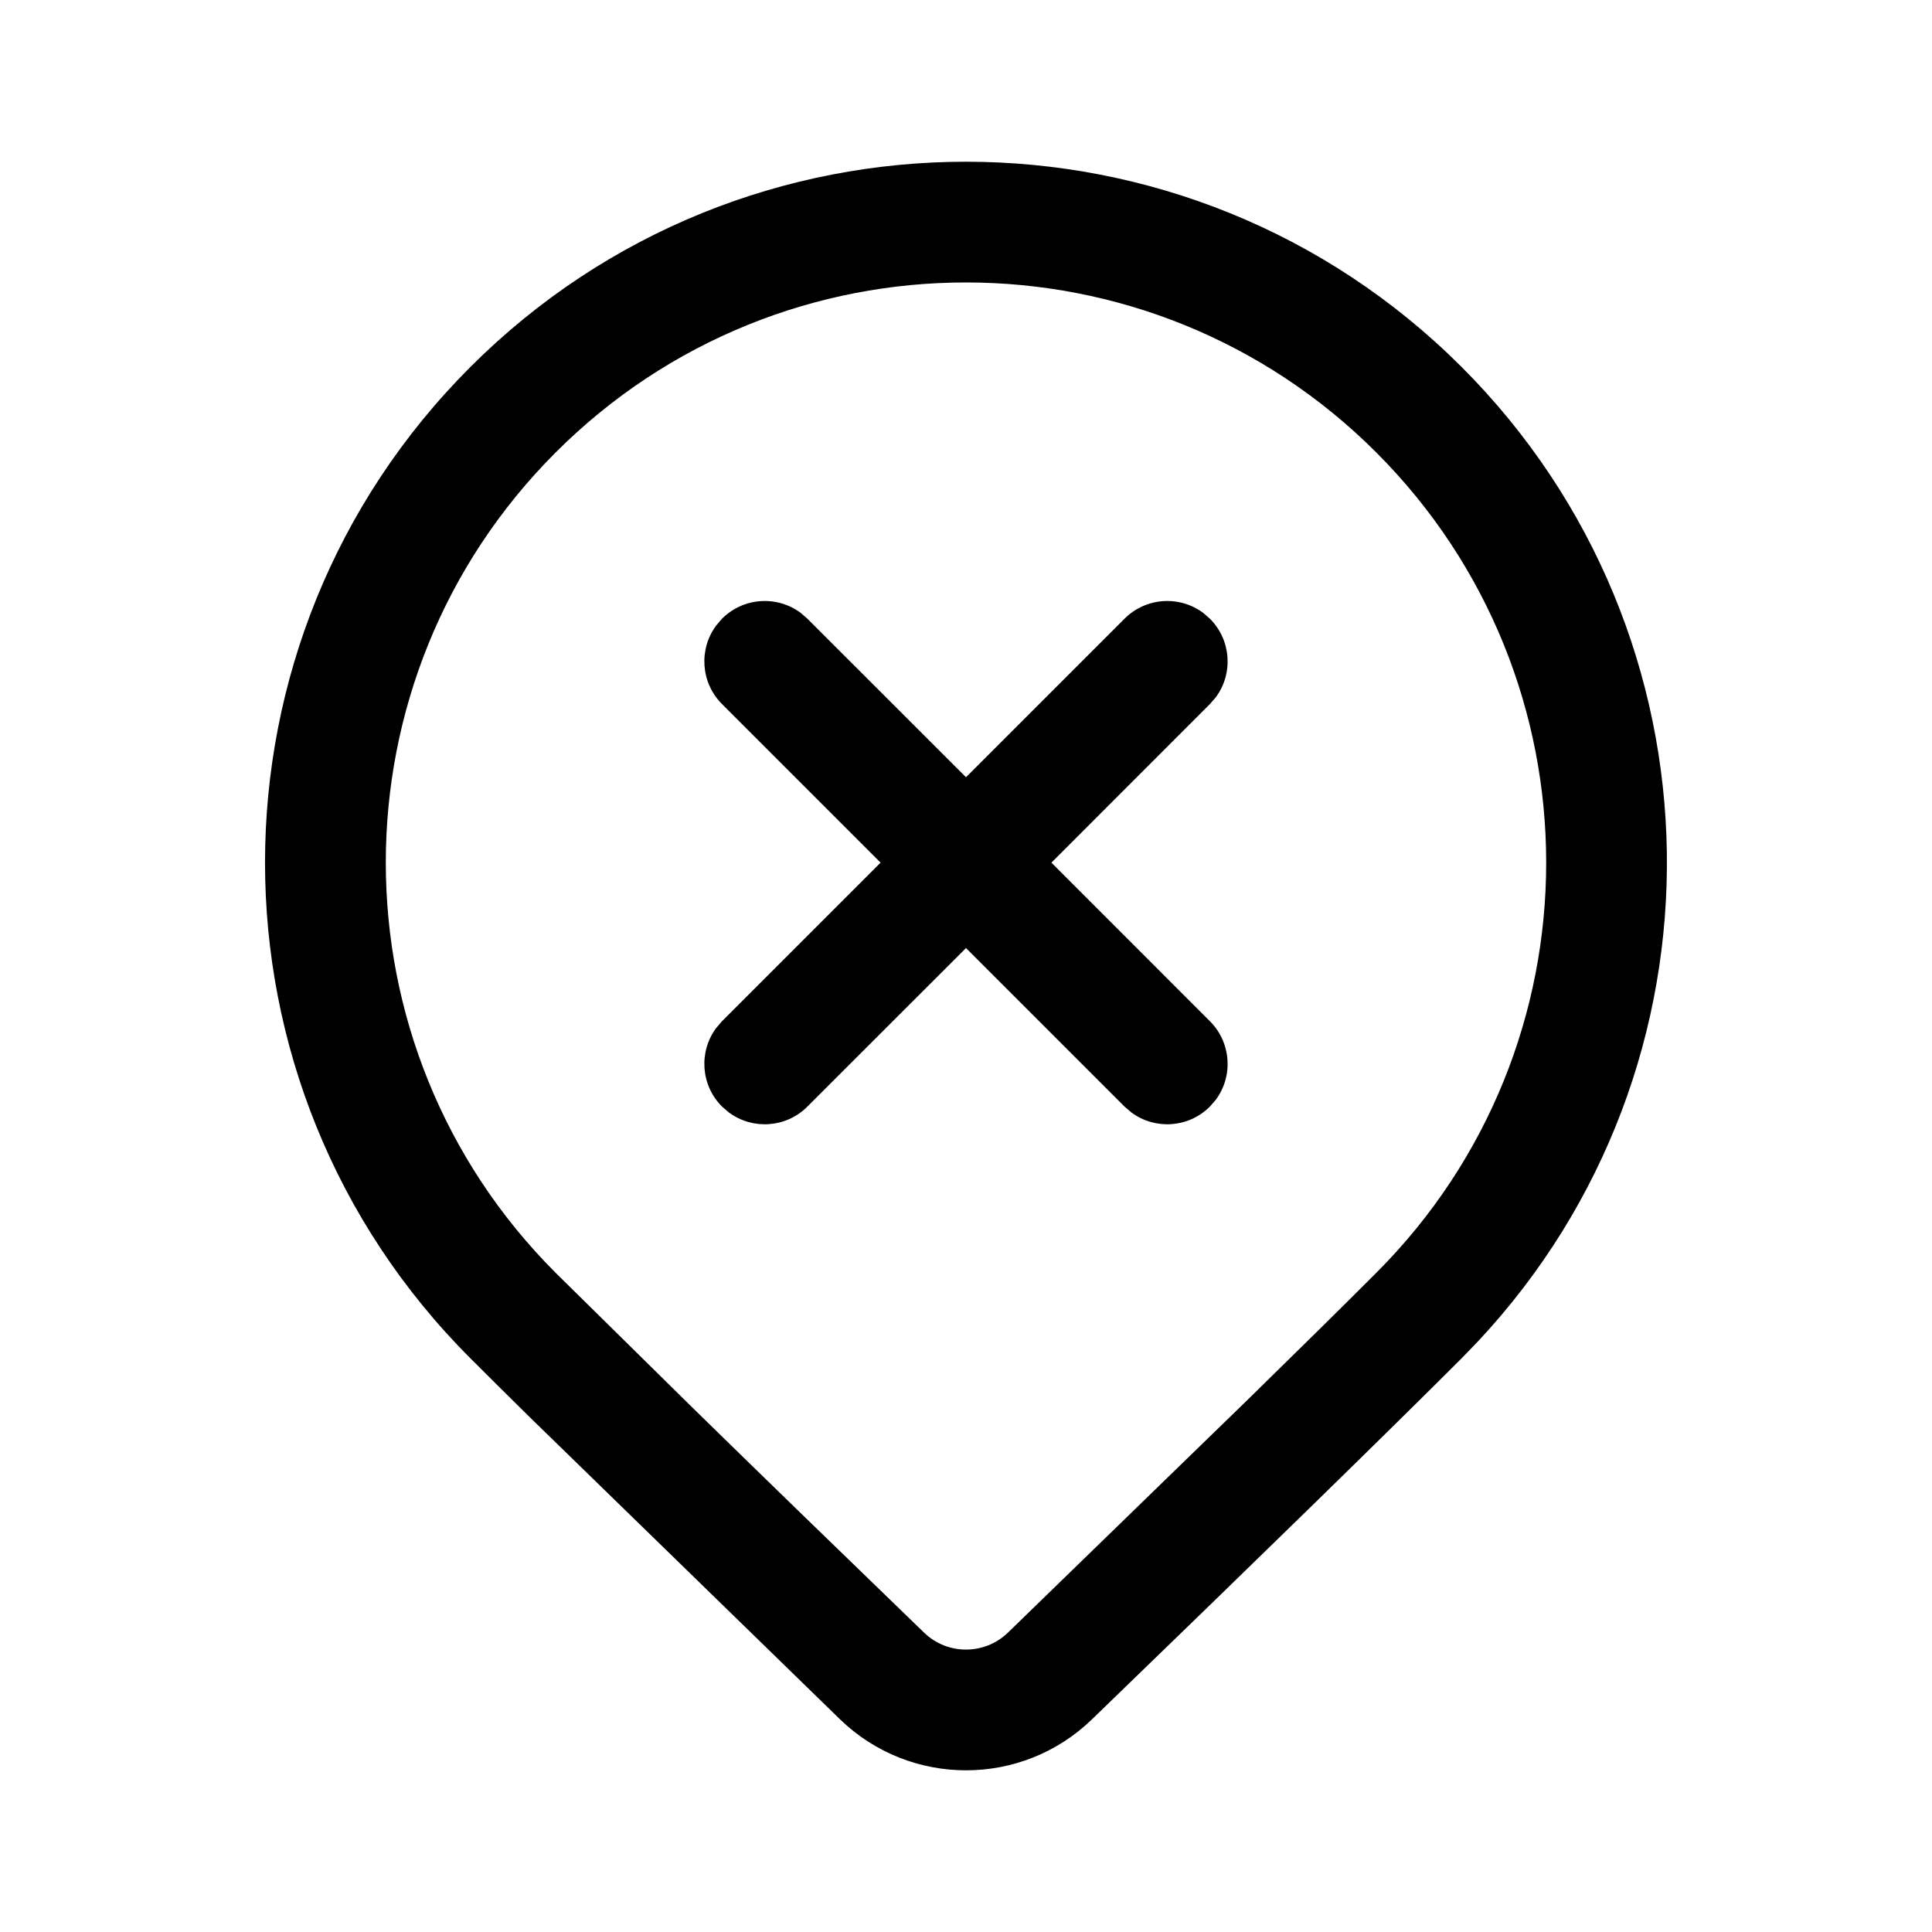 <svg  viewBox="0 0 24 24" fill="none" xmlns="http://www.w3.org/2000/svg">
<path d="M5.843 4.559C9.243 1.159 14.756 1.159 18.157 4.559C21.489 7.891 21.556 13.253 18.357 16.666L18.157 16.873C17.242 17.788 15.711 19.283 13.564 21.359C12.692 22.203 11.308 22.202 10.436 21.359L6.586 17.61C6.302 17.33 6.054 17.084 5.843 16.873C2.442 13.473 2.442 7.96 5.843 4.559ZM17.096 5.62C14.281 2.805 9.718 2.805 6.903 5.62C4.089 8.434 4.089 12.998 6.903 15.812L8.6 17.484C9.382 18.249 10.342 19.182 11.479 20.281C11.769 20.562 12.23 20.562 12.521 20.281L15.496 17.391C16.154 16.747 16.688 16.221 17.096 15.812C19.911 12.998 19.911 8.434 17.096 5.62ZM14.946 7.613L15.03 7.686C15.296 7.952 15.321 8.369 15.103 8.662L15.03 8.746L13.061 10.716L15.03 12.686C15.296 12.952 15.321 13.369 15.103 13.662L15.03 13.746C14.764 14.013 14.347 14.037 14.054 13.819L13.969 13.746L12 11.777L10.03 13.746C9.764 14.013 9.347 14.037 9.054 13.819L8.969 13.746C8.703 13.48 8.679 13.063 8.897 12.77L8.969 12.686L10.939 10.716L8.969 8.746C8.703 8.48 8.679 8.063 8.897 7.77L8.969 7.686C9.236 7.419 9.652 7.395 9.946 7.613L10.03 7.686L12 9.655L13.969 7.686C14.236 7.419 14.652 7.395 14.946 7.613Z" fill="currentColor"/>
</svg>
